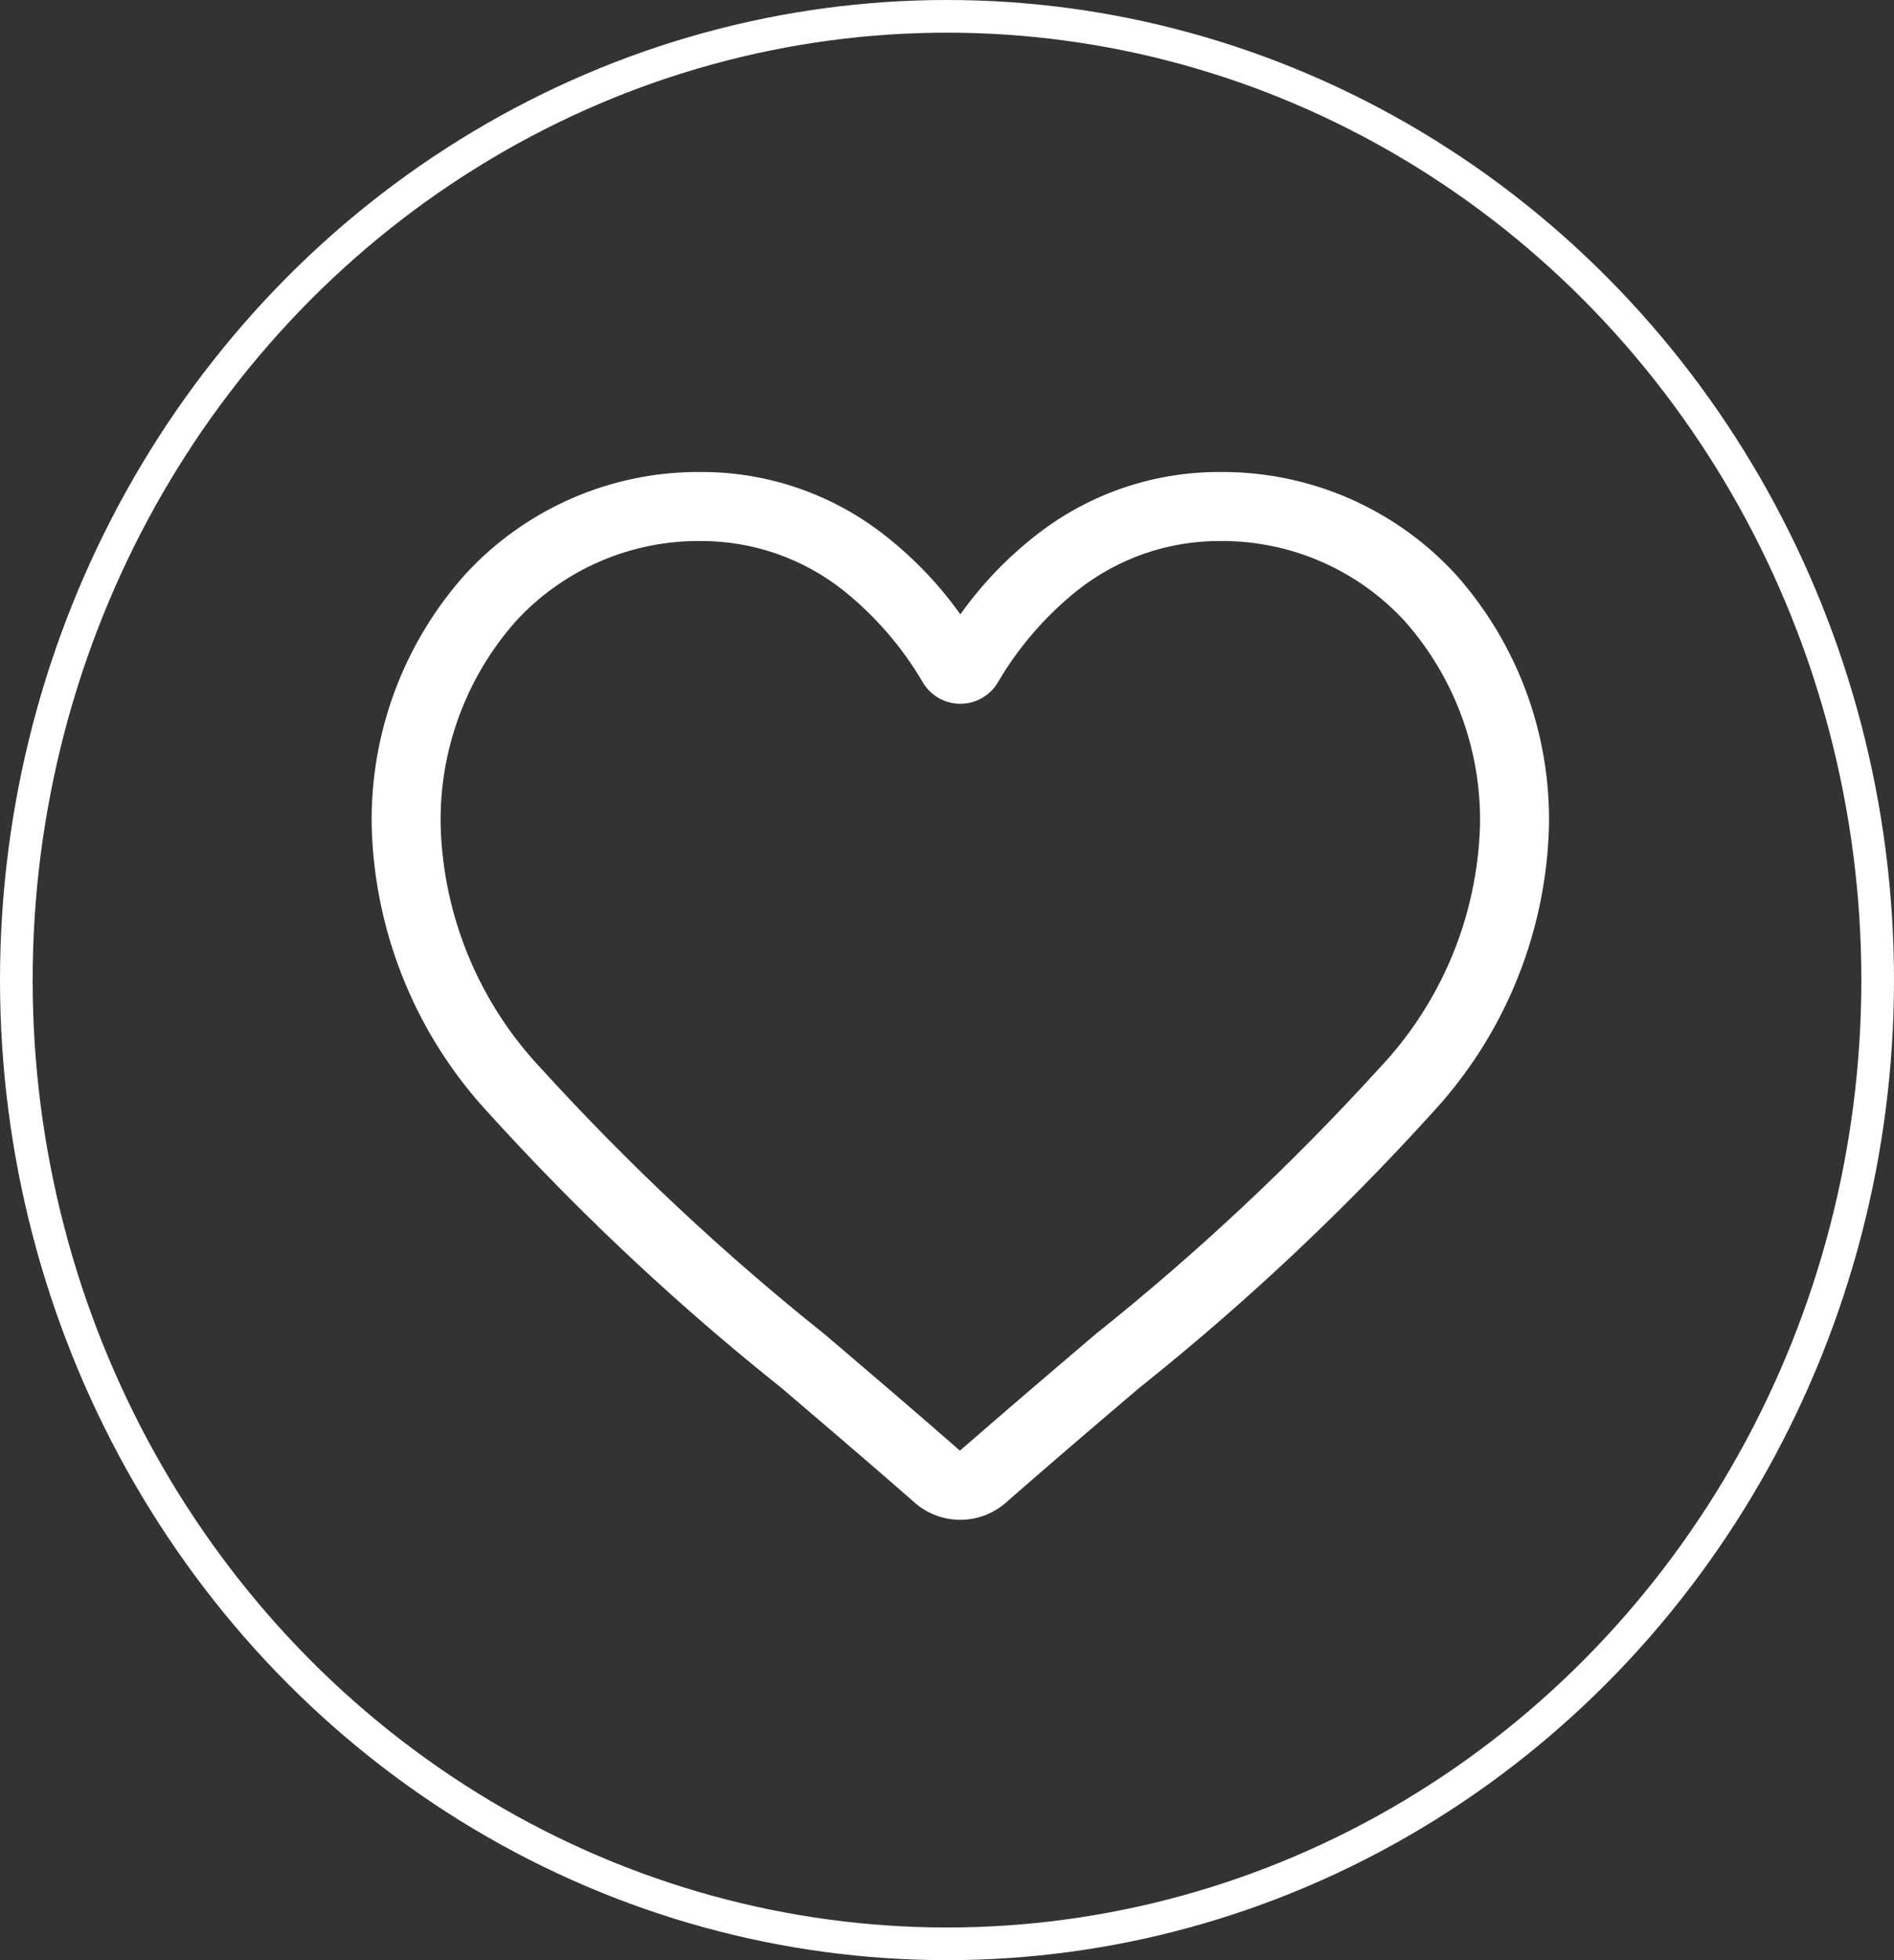 <svg xmlns="http://www.w3.org/2000/svg" xmlns:xlink="http://www.w3.org/1999/xlink" width="29" height="30" viewBox="0 0 29 30">
  <rect x="0" y="0" width="29" height="30" fill="#333333" stroke="none"/>
  <defs>
    <clipPath id="clip-path">
      <path id="heart" d="M9.013,16.037a1.057,1.057,0,0,1-.7-.262c-.728-.637-1.43-1.235-2.05-1.763l0,0a38.119,38.119,0,0,1-4.475-4.2A6.709,6.709,0,0,1,0,5.417,5.634,5.634,0,0,1,1.43,1.569,4.847,4.847,0,0,1,5.036,0,4.534,4.534,0,0,1,7.868.978a5.8,5.8,0,0,1,1.145,1.2,5.8,5.8,0,0,1,1.145-1.2A4.534,4.534,0,0,1,12.99,0,4.847,4.847,0,0,1,16.6,1.569a5.634,5.634,0,0,1,1.43,3.848,6.708,6.708,0,0,1-1.788,4.392,38.115,38.115,0,0,1-4.475,4.2c-.621.529-1.324,1.128-2.054,1.766a1.058,1.058,0,0,1-.7.262ZM5.036,1.056A3.8,3.8,0,0,0,2.206,2.285a4.583,4.583,0,0,0-1.15,3.132A5.645,5.645,0,0,0,2.6,9.135a37.512,37.512,0,0,0,4.347,4.071l0,0c.622.53,1.327,1.131,2.06,1.772.738-.643,1.444-1.244,2.067-1.775a37.521,37.521,0,0,0,4.347-4.07A5.646,5.646,0,0,0,16.97,5.417a4.583,4.583,0,0,0-1.15-3.132A3.8,3.8,0,0,0,12.99,1.056a3.5,3.5,0,0,0-2.186.757,5.124,5.124,0,0,0-1.218,1.41.667.667,0,0,1-1.145,0,5.119,5.119,0,0,0-1.218-1.41,3.5,3.5,0,0,0-2.186-.757Zm0,0" transform="translate(0 0)" fill="#fff"/>
    </clipPath>
  </defs>
  <g id="ic_curtir_off" transform="translate(-397 -413)">
    <g id="coracao_vazio" transform="translate(402.691 420.224)" clip-path="url(#clip-path)">
      <path id="heart_1_" data-name="heart (1)" d="M16.6,1.569A4.847,4.847,0,0,0,12.991,0a4.535,4.535,0,0,0-2.832.978,5.8,5.8,0,0,0-1.145,1.2A5.791,5.791,0,0,0,7.868.978,4.534,4.534,0,0,0,5.036,0,4.847,4.847,0,0,0,1.43,1.569,5.634,5.634,0,0,0,0,5.417,6.709,6.709,0,0,0,1.788,9.809a38.123,38.123,0,0,0,4.475,4.2c.62.529,1.323,1.128,2.053,1.766a1.058,1.058,0,0,0,1.393,0c.73-.638,1.433-1.238,2.054-1.766a38.1,38.1,0,0,0,4.475-4.2,6.709,6.709,0,0,0,1.788-4.392A5.634,5.634,0,0,0,16.6,1.569Zm0,0" transform="translate(0 0)" fill="#fff"/>
    </g>
    <g id="Elipse_1108" data-name="Elipse 1108" transform="translate(397 413)" fill="none" stroke="#fff" stroke-width="0.5">
      <ellipse cx="14.5" cy="15" rx="14.5" ry="15" stroke="none"/>
      <ellipse cx="14.5" cy="15" rx="14.25" ry="14.75" fill="none"/>
    </g>
  </g>
</svg>
